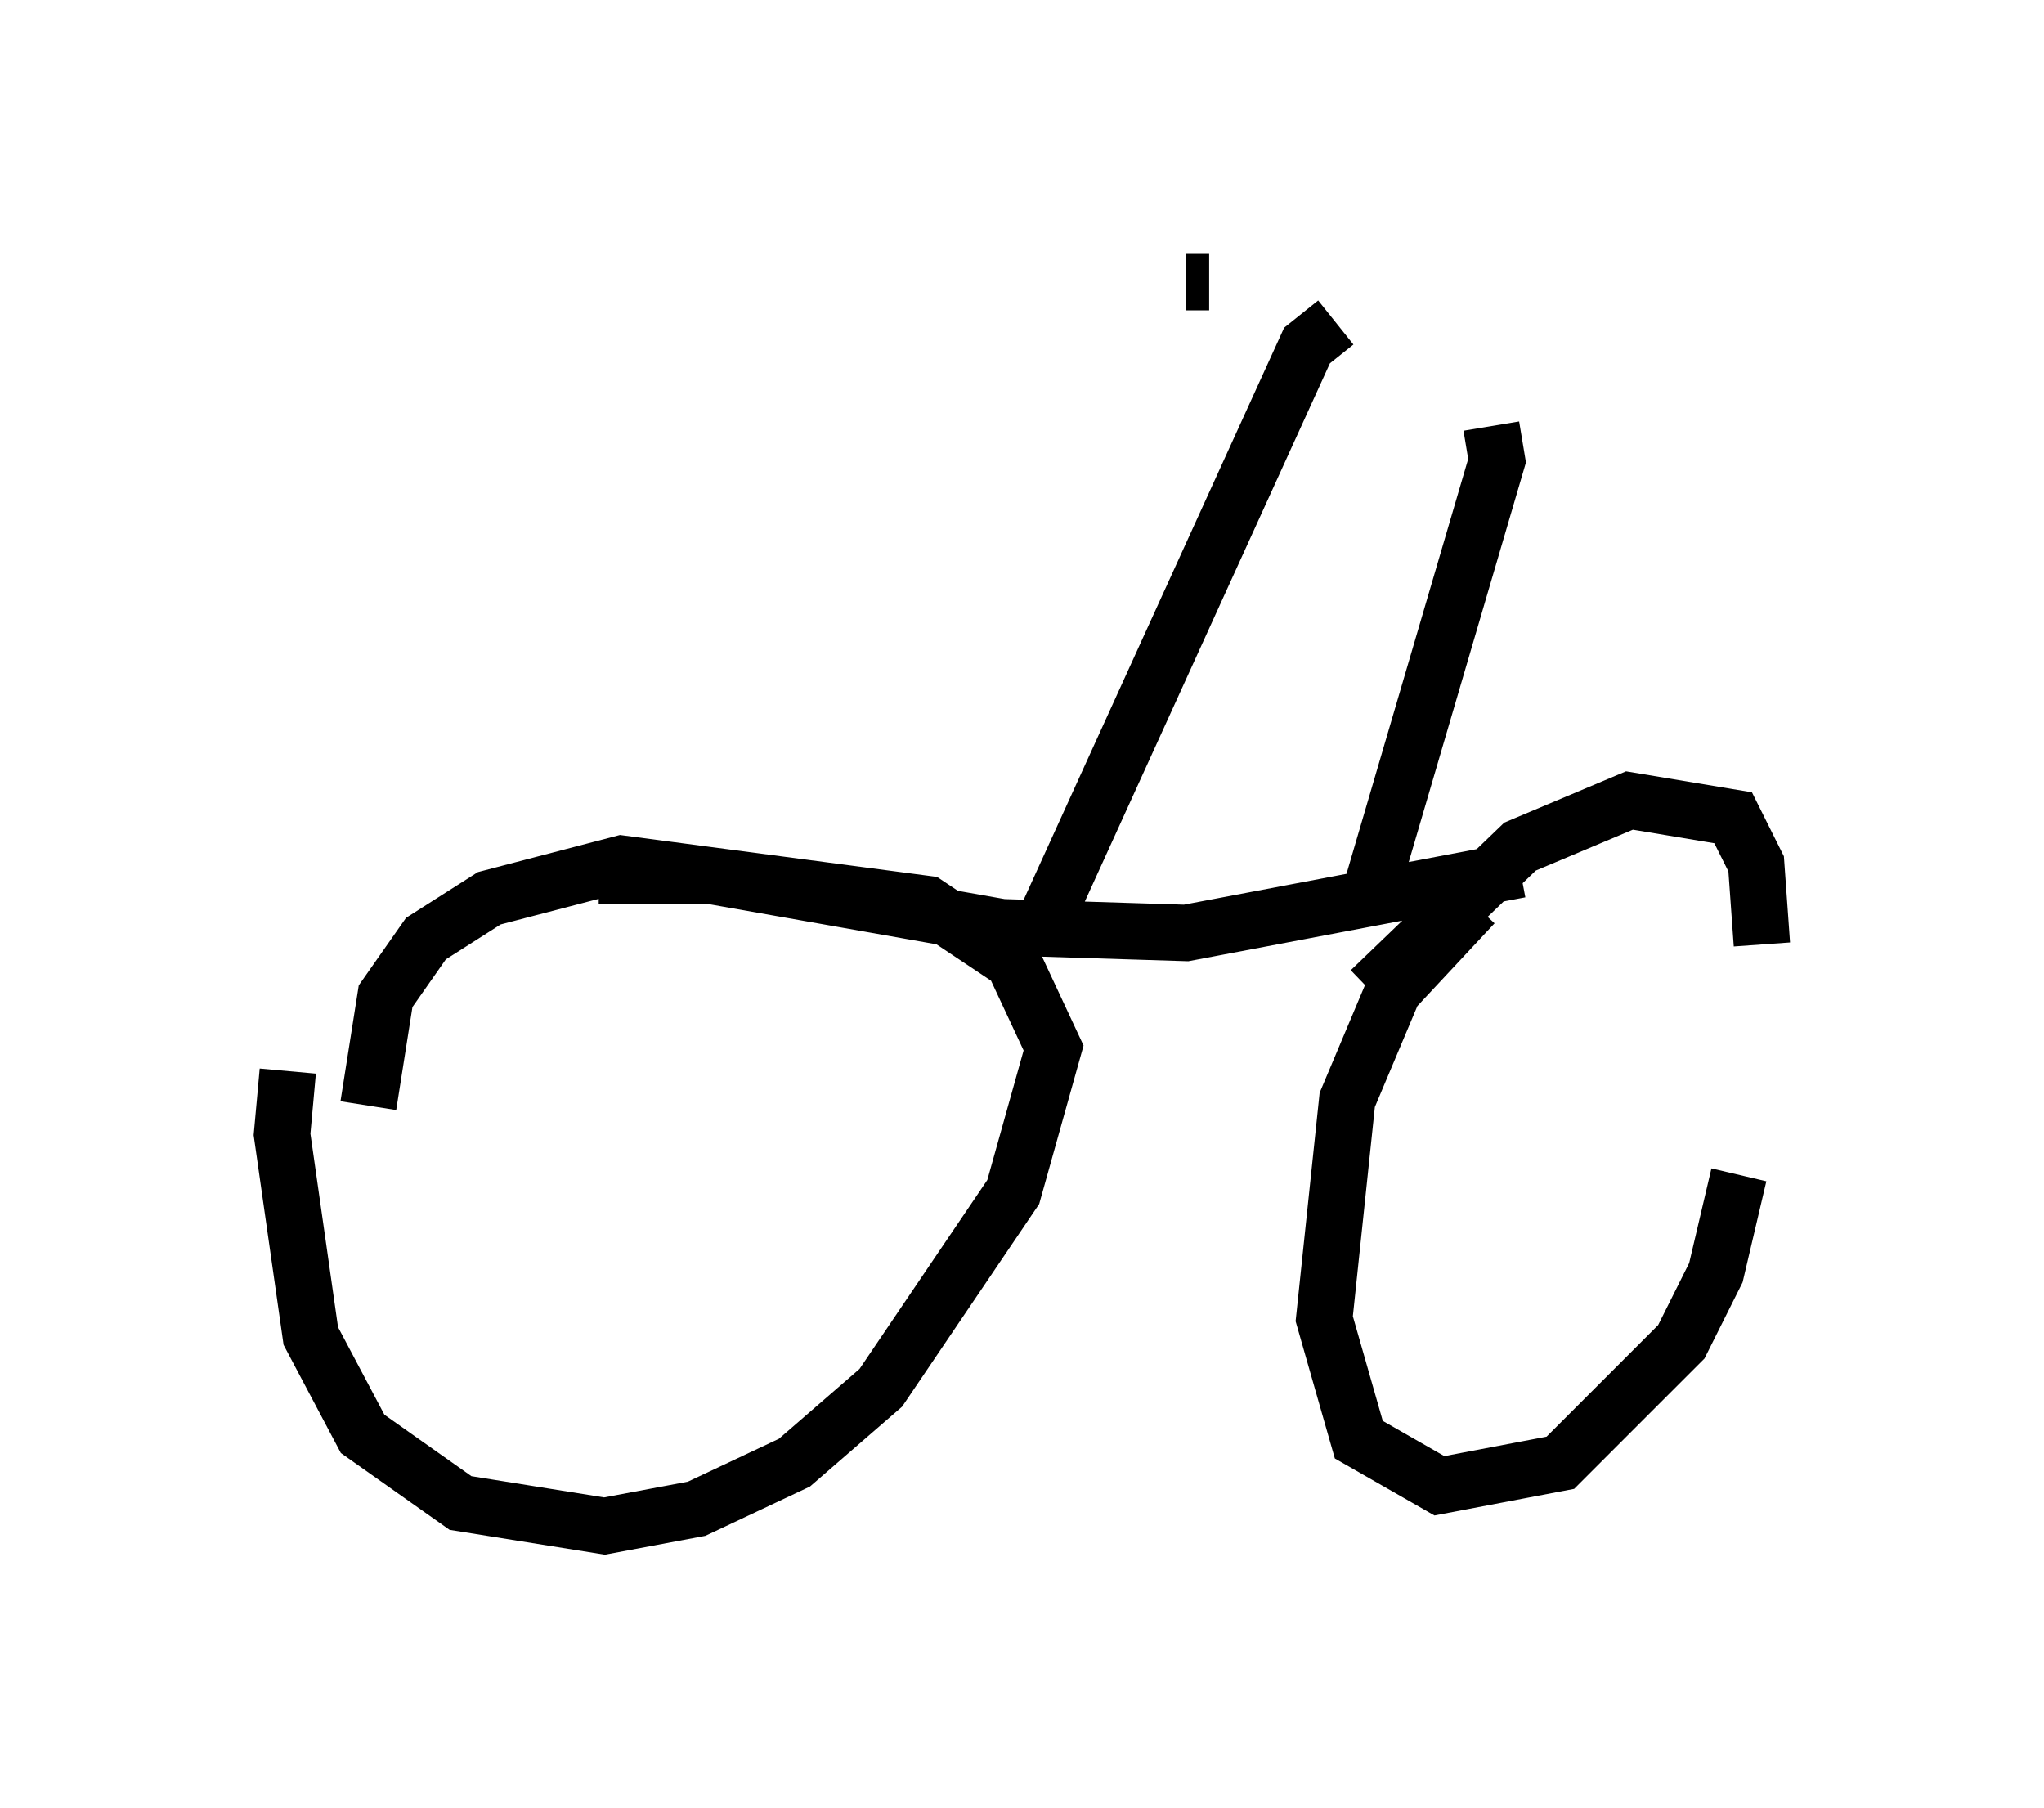 <?xml version="1.0" encoding="utf-8" ?>
<svg baseProfile="full" height="32.05" version="1.1" width="36.236" xmlns="http://www.w3.org/2000/svg" xmlns:ev="http://www.w3.org/2001/xml-events" xmlns:xlink="http://www.w3.org/1999/xlink"><defs /><rect fill="white" height="32.05" width="36.236" x="0" y="0" /><path d="M6.123, 17.658 m-1.021, 1.327 l-0.102, 1.123 0.51, 3.573 l0.919, 1.735 1.735, 1.225 l2.552, 0.408 1.633, -0.306 l1.735, -0.817 1.531, -1.327 l2.348, -3.471 0.715, -2.552 l-0.715, -1.531 -1.531, -1.021 l-5.41, -0.715 -2.348, 0.613 l-1.123, 0.715 -0.715, 1.021 l-0.306, 1.94 m19.6, -3.573 l-1.429, 1.531 -0.817, 1.94 l-0.408, 3.879 0.613, 2.144 l1.429, 0.817 2.144, -0.408 l2.144, -2.144 0.613, -1.225 l0.408, -1.735 m0.408, -4.083 l-0.102, -1.429 -0.408, -0.817 l-1.838, -0.306 -1.94, 0.817 l-2.654, 2.552 m-13.679, -2.042 l1.94, 0.0 5.206, 0.919 l3.267, 0.102 5.921, -1.123 m-8.473, 1.021 l4.696, -10.311 0.51, -0.408 m0.613, 10.106 l2.246, -7.656 -0.102, -0.613 m-5.002, -2.552 l-0.408, 0.0 " fill="none" stroke="black" stroke-width="1" /></svg>